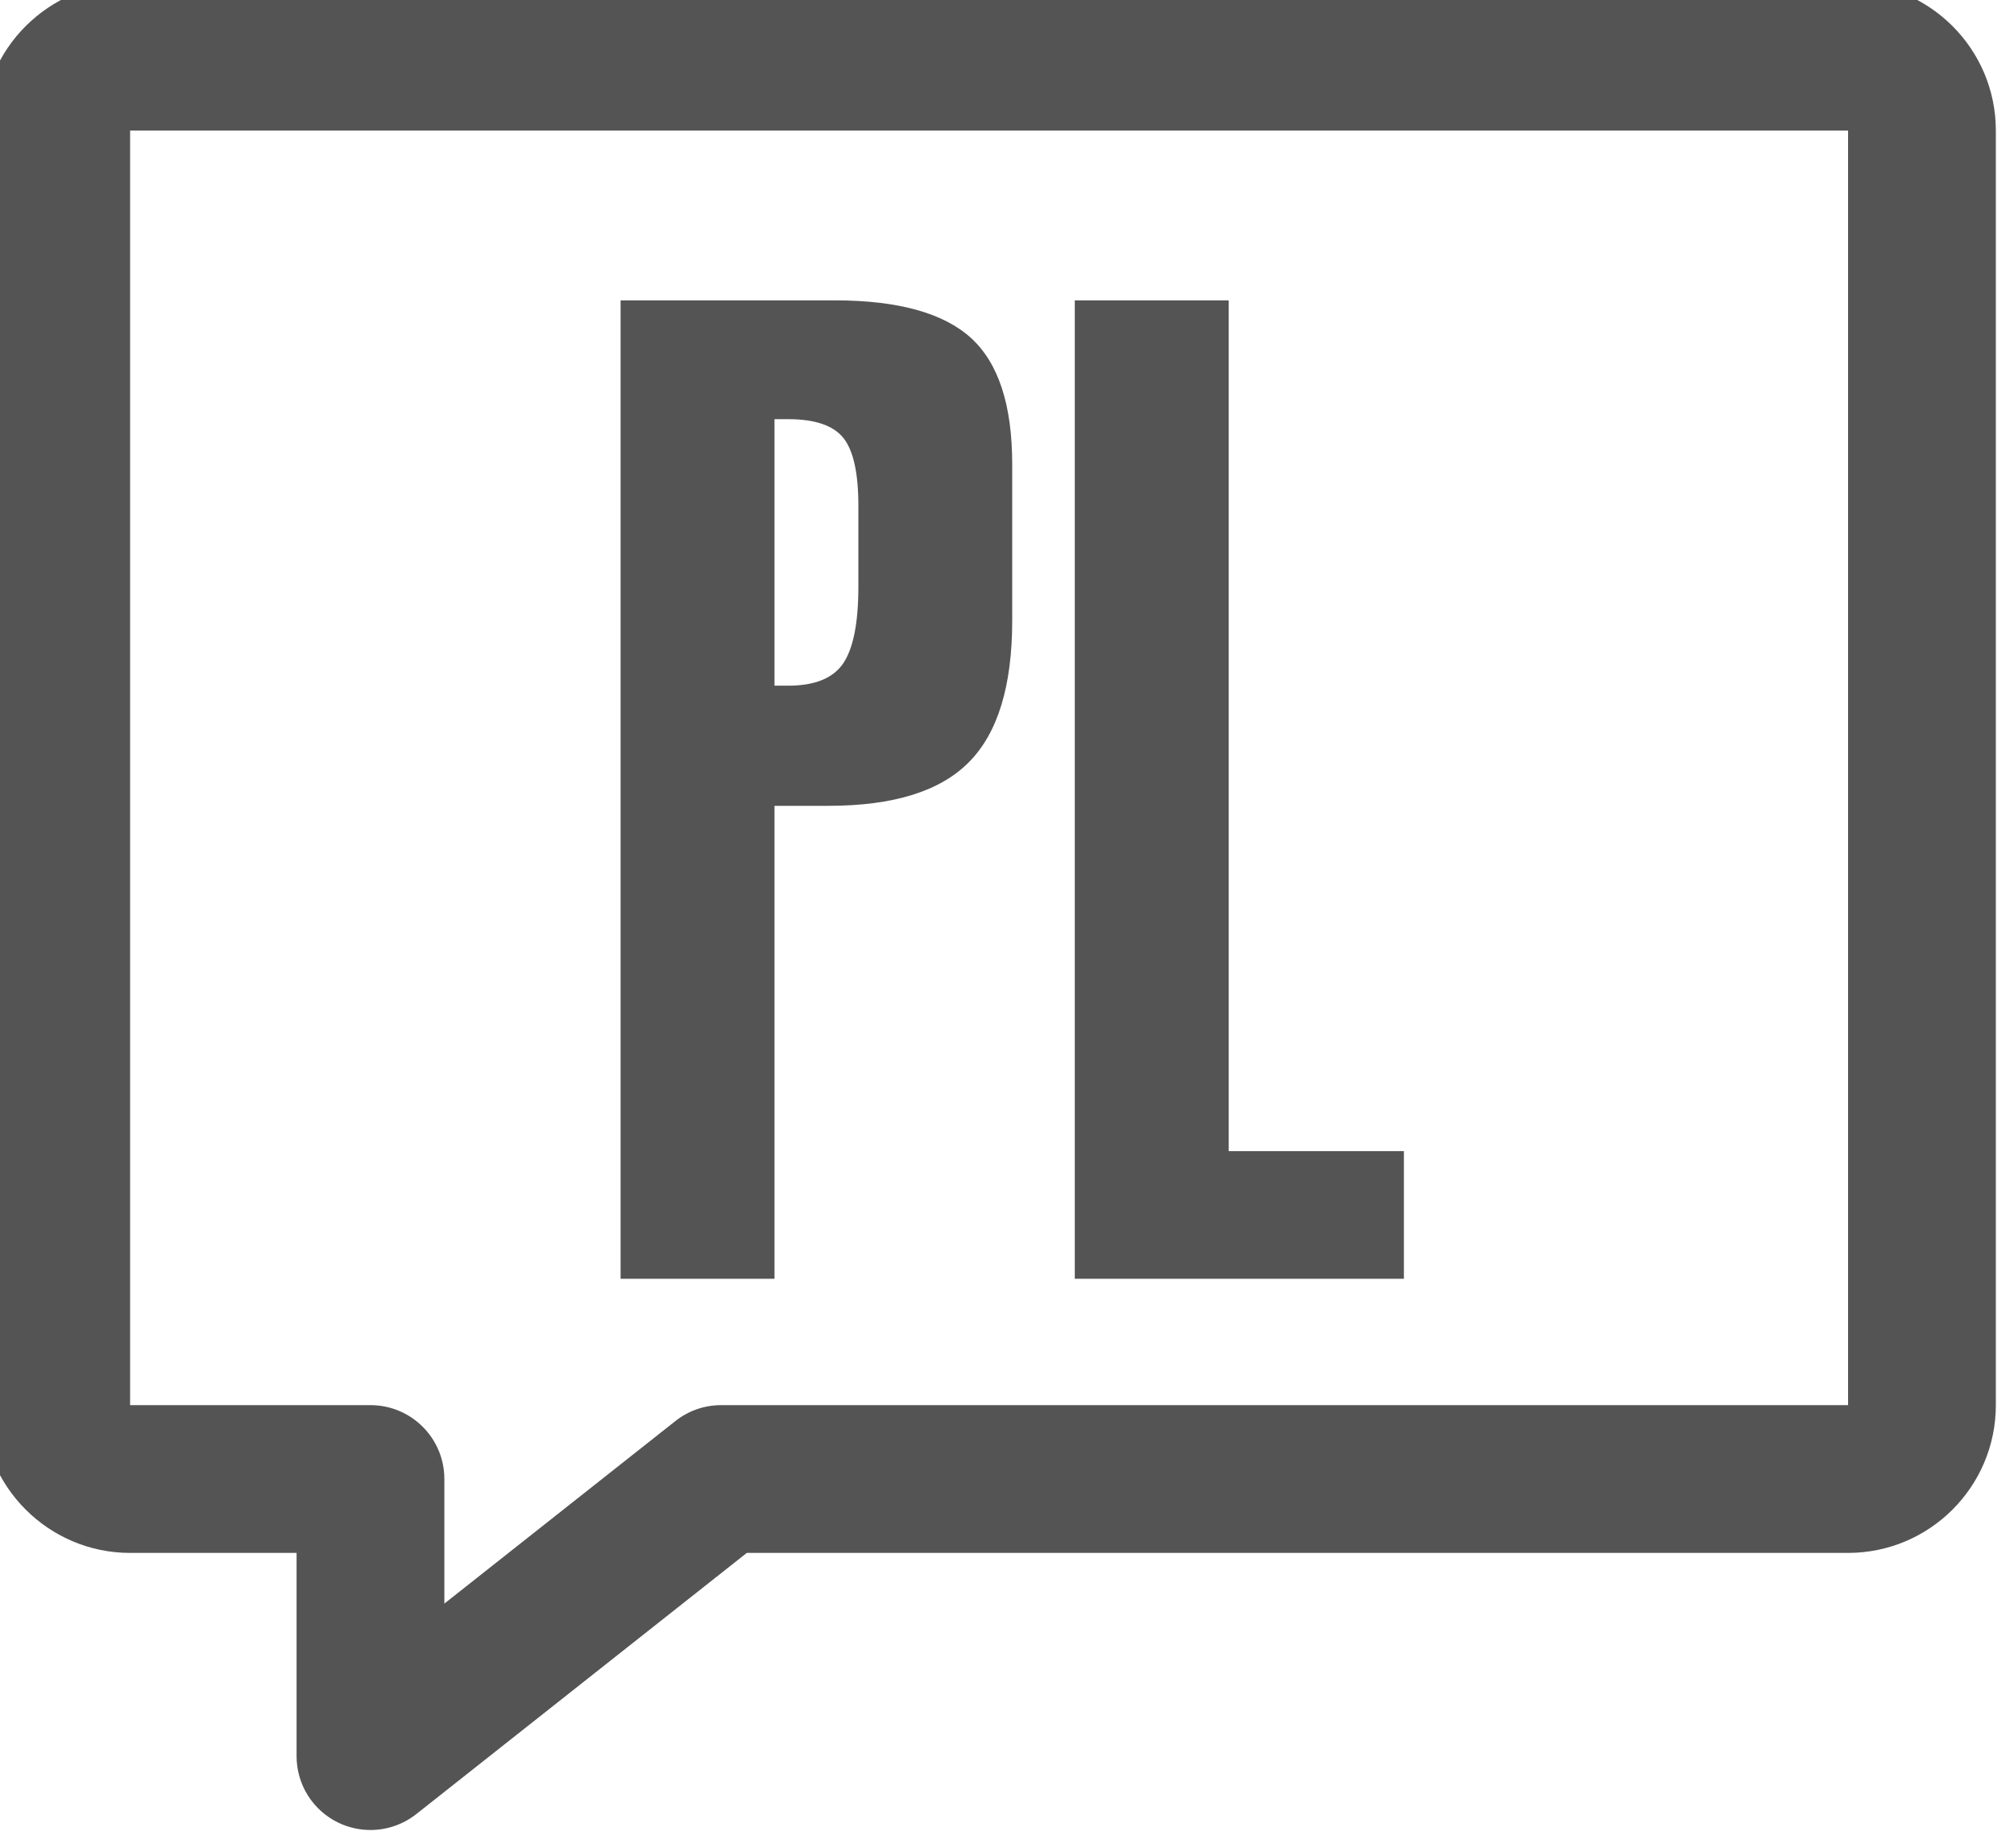 <?xml version='1.0' encoding='UTF-8'?>
<!-- Created with Inkscape (http://www.inkscape.org/) and export_objects.py -->
<svg xmlns:cc="http://creativecommons.org/ns#" xmlns:dc="http://purl.org/dc/elements/1.1/" xmlns:inkscape="http://www.inkscape.org/namespaces/inkscape" xmlns:rdf="http://www.w3.org/1999/02/22-rdf-syntax-ns#" xmlns:sodipodi="http://sodipodi.sourceforge.net/DTD/sodipodi-0.dtd" xmlns:xlink="http://www.w3.org/1999/xlink" xmlns="http://www.w3.org/2000/svg" version="1.1" sodipodi:docname="step108.svg" viewBox="0 0 36.333 33.333" height="33.333px" width="36.333px" xml:space="preserve" id="svg2" inkscape:version="0.92.1 r15371">
  <sodipodi:namedview inkscape:current-layer="g10" inkscape:window-maximized="1" inkscape:window-y="-8" inkscape:window-x="1912" inkscape:cy="-862.22917" inkscape:cx="2456.2254" inkscape:zoom="0.3015625" showgrid="false" id="namedview4" inkscape:window-height="1017" inkscape:window-width="1920" inkscape:pageshadow="2" inkscape:pageopacity="0" guidetolerance="10" gridtolerance="10" objecttolerance="10" borderopacity="1" bordercolor="#666666" pagecolor="#ffffff"/>
  <g inkscape:groupmode="layer" inkscape:label="step" transform="matrix(1.333,0,0,-1.333,-1278.202,-1242.516)">
    <g id="g8997" inkscape:label="108">
      <g transform="translate(960.652,-933.887)" id="g2028">
        <path inkscape:connector-curvature="0" id="path2030" style="fill:#545454;fill-opacity:1;fill-rule:nonzero;stroke:none" d="m 0,0 v -17.25 h 3.253 c 0.552,0 1,-0.447 1,-1 v -1.686 l 3.126,2.47 c 0.176,0.14 0.394,0.216 0.62,0.216 H 23.25 V 0 Z m 3.253,-23 c -0.149,0 -0.298,0.033 -0.437,0.1 -0.345,0.168 -0.563,0.516 -0.563,0.9 v 2.75 H 0 c -1.102,0 -2,0.897 -2,2 V 0 c 0,1.103 0.898,2 2,2 h 23.25 c 1.104,0 2,-0.897 2,-2 v -17.25 c 0,-1.103 -0.896,-2 -2,-2 H 8.346 L 3.874,-22.784 C 3.693,-22.927 3.473,-23 3.253,-23"/>
      </g>
      <g transform="translate(970.508,-940.062)" id="g2032">
        <path inkscape:connector-curvature="0" id="path2034" style="fill:#545454;fill-opacity:1;fill-rule:nonzero;stroke:none" d="m 0,0 v 1.1 c 0,0.441 -0.068,0.746 -0.203,0.915 -0.136,0.169 -0.385,0.254 -0.746,0.254 h -0.186 v -3.607 h 0.186 c 0.361,0 0.61,0.102 0.746,0.305 C -0.068,-0.83 0,-0.486 0,0 m 2.082,-0.458 c 0,-0.88 -0.194,-1.519 -0.584,-1.913 C 1.109,-2.767 0.474,-2.964 -0.406,-2.964 H -1.135 V -9.365 H -3.218 V 3.877 h 2.896 C 0.535,3.877 1.15,3.707 1.523,3.369 1.896,3.03 2.082,2.461 2.082,1.658 Z"/>
      </g>
      <g transform="translate(977.891,-949.427)" id="g2036">
        <path inkscape:connector-curvature="0" id="path2038" style="fill:#545454;fill-opacity:1;fill-rule:nonzero;stroke:none" d="m 0,0 h -4.454 v 13.242 h 2.083 V 1.728 H 0 Z"/>
      </g>
    </g>
  </g>
</svg>
